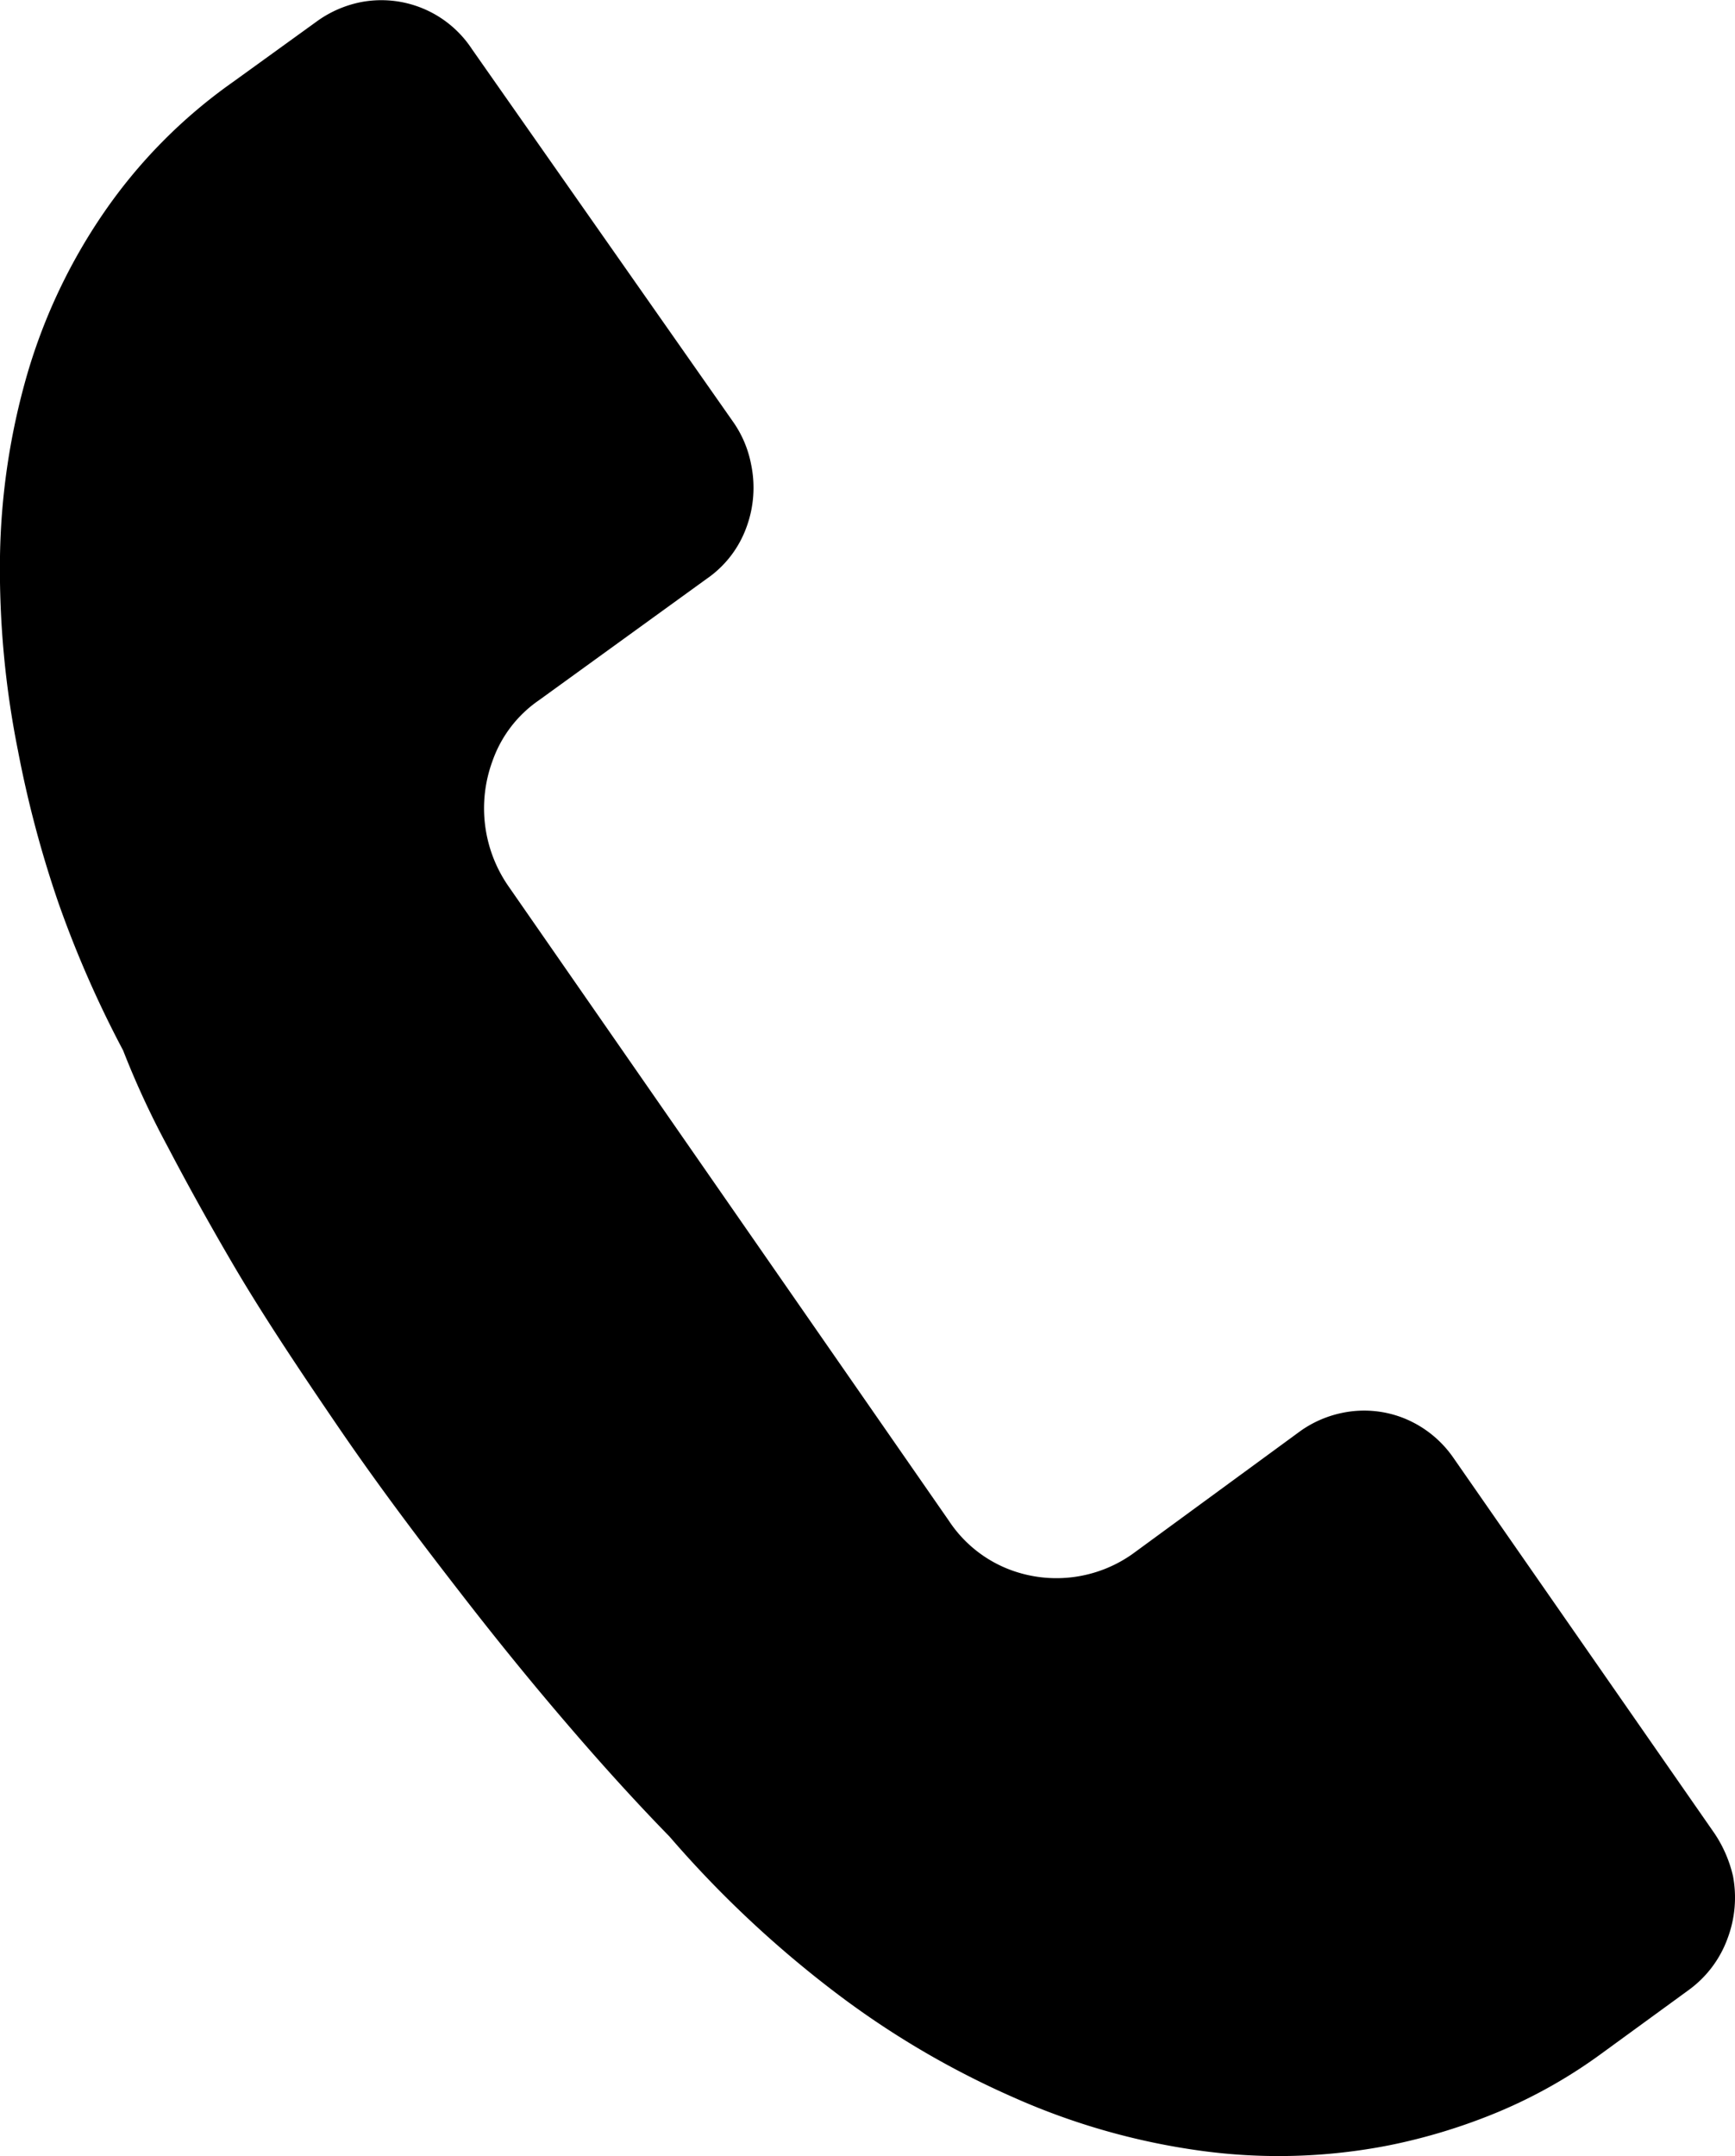 <svg xmlns="http://www.w3.org/2000/svg" viewBox="0 0 70.46 87.54"><title>enquiry</title><path d="M69.62,74.43a5.21,5.21,0,0,1,.76,1.75,4.71,4.71,0,0,1-.22,2.52,4.48,4.48,0,0,1-1.58,2.1l-3.5,2.55a20.49,20.49,0,0,1-4.21,2.39,23.64,23.64,0,0,1-4.48,1.37,23.29,23.29,0,0,1-7.6.22,28,28,0,0,1-7.63-2.17,35.63,35.63,0,0,1-7.34-4.34,44.16,44.16,0,0,1-6.63-6.25c-1.27-1.3-2.64-2.8-4.09-4.49-1.23-1.43-2.66-3.16-4.25-5.21S15.53,60.56,13.78,58s-3.19-4.74-4.32-6.67-2-3.53-2.67-4.81A34.92,34.92,0,0,1,5,42.65a43.79,43.79,0,0,1-2.63-6A44.78,44.78,0,0,1,.73,30.48,37.46,37.46,0,0,1,0,22.59a28.18,28.18,0,0,1,1.11-7.41A22.92,22.92,0,0,1,4.22,8.63a21.08,21.08,0,0,1,5.24-5.3L12.92.83A4.57,4.57,0,0,1,14.64.09,4.4,4.4,0,0,1,19.17,2L29.76,17.11a4.45,4.45,0,0,1,.74,1.73,4.64,4.64,0,0,1-.19,2.58A4.32,4.32,0,0,1,28.7,23.5l-6.81,4.93A5,5,0,0,0,20,30.9a5.55,5.55,0,0,0,.66,5.1L38.53,61.74a5.16,5.16,0,0,0,2.5,2A5.35,5.35,0,0,0,46,63.09l6.83-5a4.5,4.5,0,0,1,1.71-.73,4.36,4.36,0,0,1,2.49.23,4.47,4.47,0,0,1,2,1.61Z"/></svg>